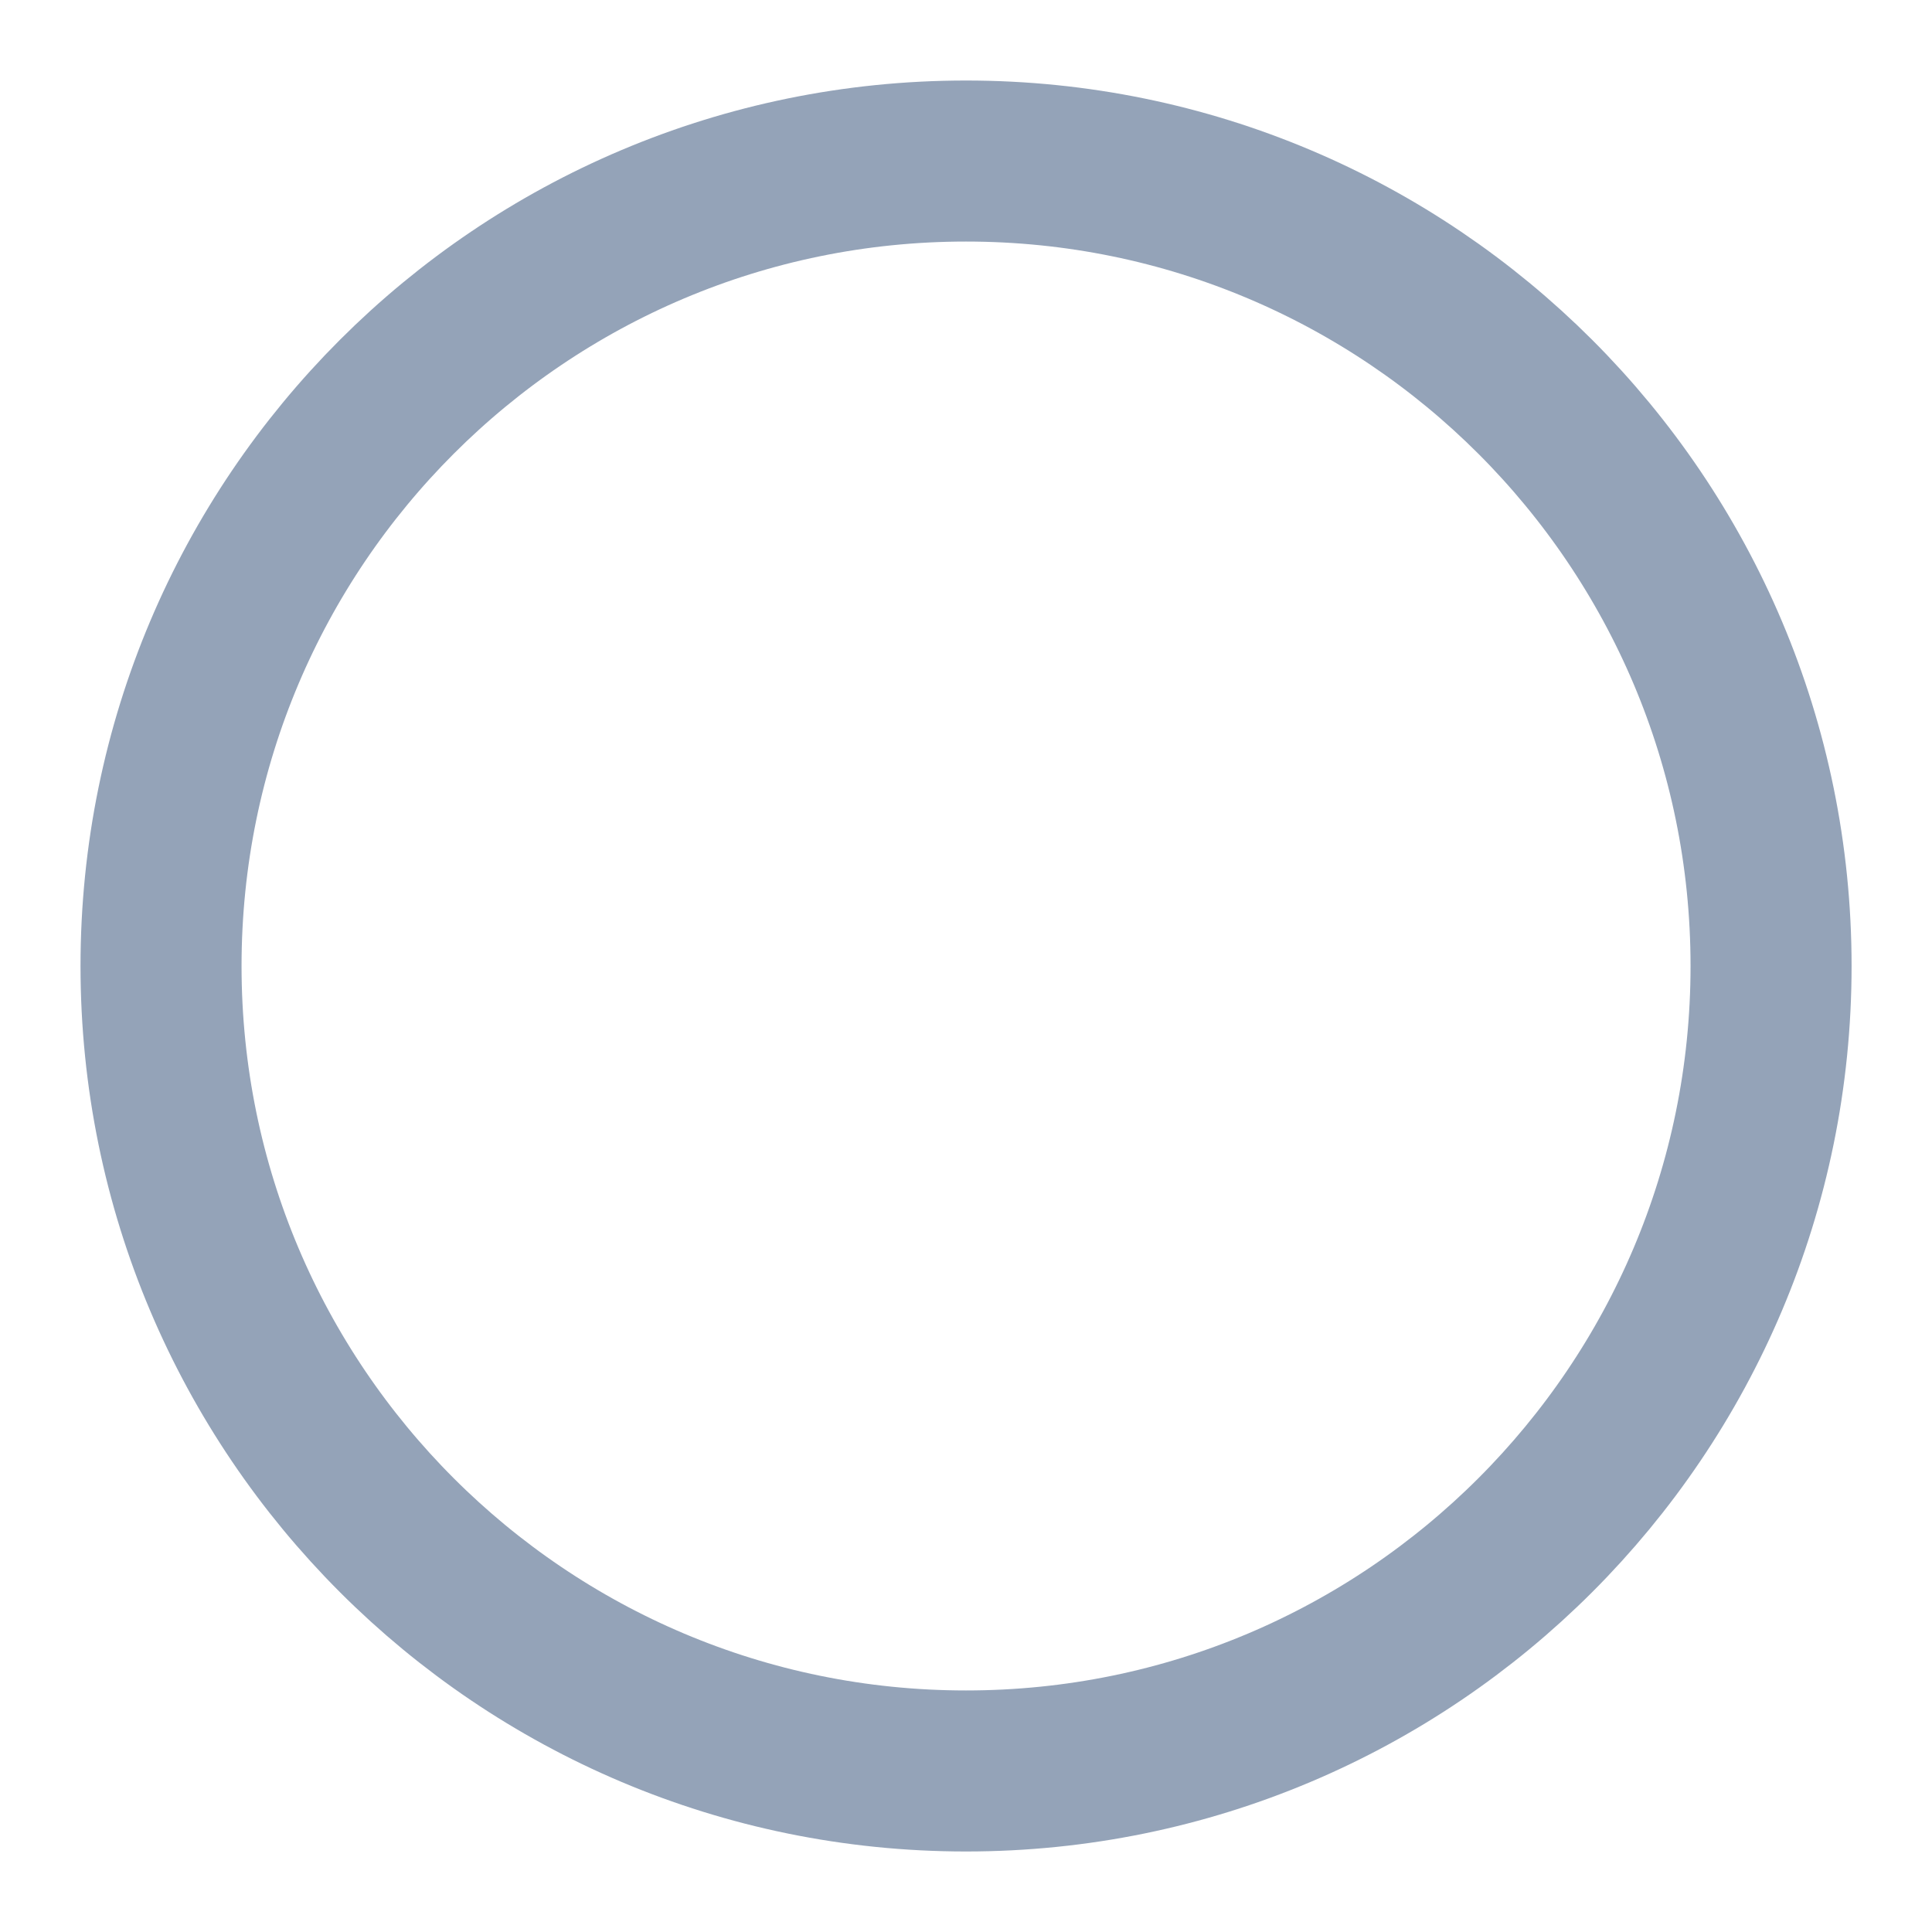 <svg width="20" height="20" viewBox="0 0 20 20" fill="none" xmlns="http://www.w3.org/2000/svg">
<g clip-path="url(#clip0_4211_10508)">
<path d="M10 18.333C14.603 18.333 18.334 14.602 18.334 10C18.334 5.398 14.603 1.667 10 1.667C5.398 1.667 1.667 5.398 1.667 10C1.667 14.602 5.398 18.333 10 18.333Z" stroke="#94A3B8" stroke-width="1.667" stroke-linecap="round" stroke-linejoin="round"/>
</g>
<defs>
<clipPath id="clip0_4211_10508">
<rect width="20" height="20" fill="white"/>
</clipPath>
</defs>
</svg>
